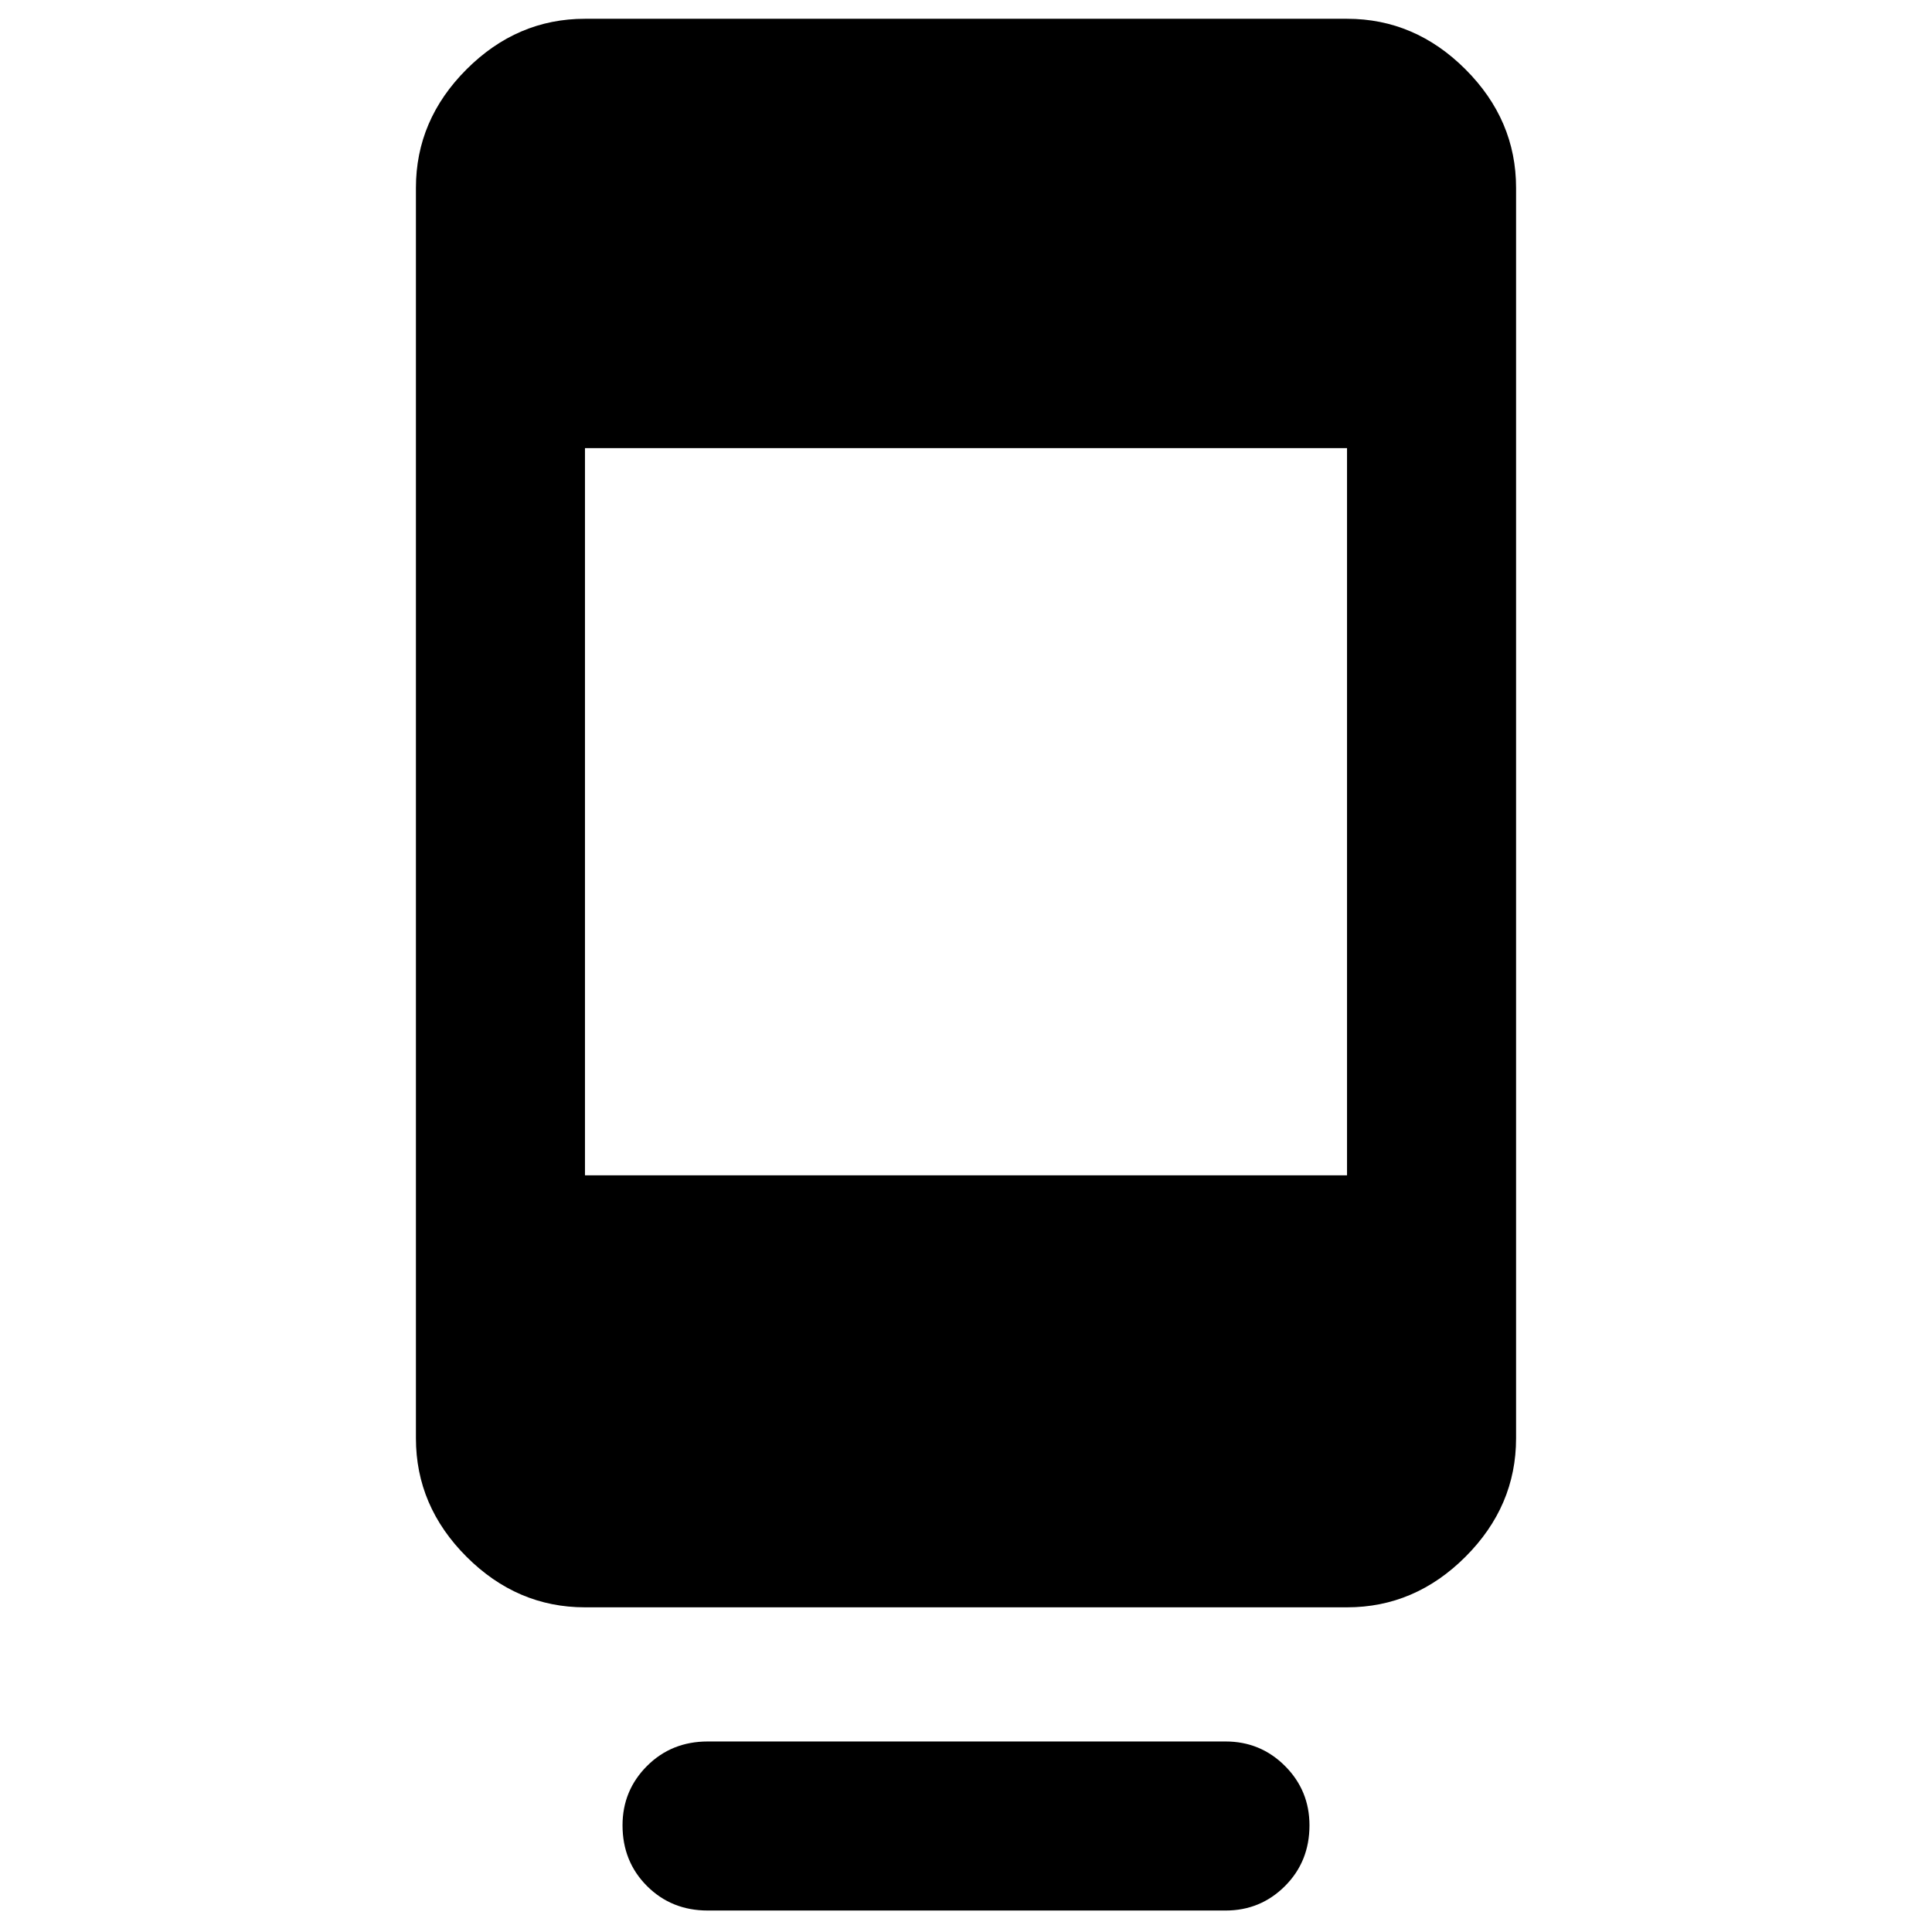 <svg xmlns="http://www.w3.org/2000/svg" height="40" viewBox="0 -960 960 960" width="40"><path d="M309.33-53q0-17.33 12.17-29.5 12.17-12.17 30.17-12.17H609q17.33 0 29.5 12.17 12.17 12.17 12.17 29.5 0 18-12.17 30.17-12.17 12.16-29.5 12.16H351.67q-18 0-30.17-12.16Q309.33-35 309.33-53Zm-18.66-108.33q-33.73 0-58.87-25.14-25.13-25.14-25.13-58.86v-621.34q0-33.72 25.13-58.86 25.14-25.14 58.87-25.14h378.66q33.73 0 58.87 25.14 25.13 25.14 25.13 58.86v621.34q0 33.72-25.13 58.86-25.14 25.14-58.87 25.14H290.67Zm0-214.67h378.66v-361.33H290.67V-376Z"/></svg>